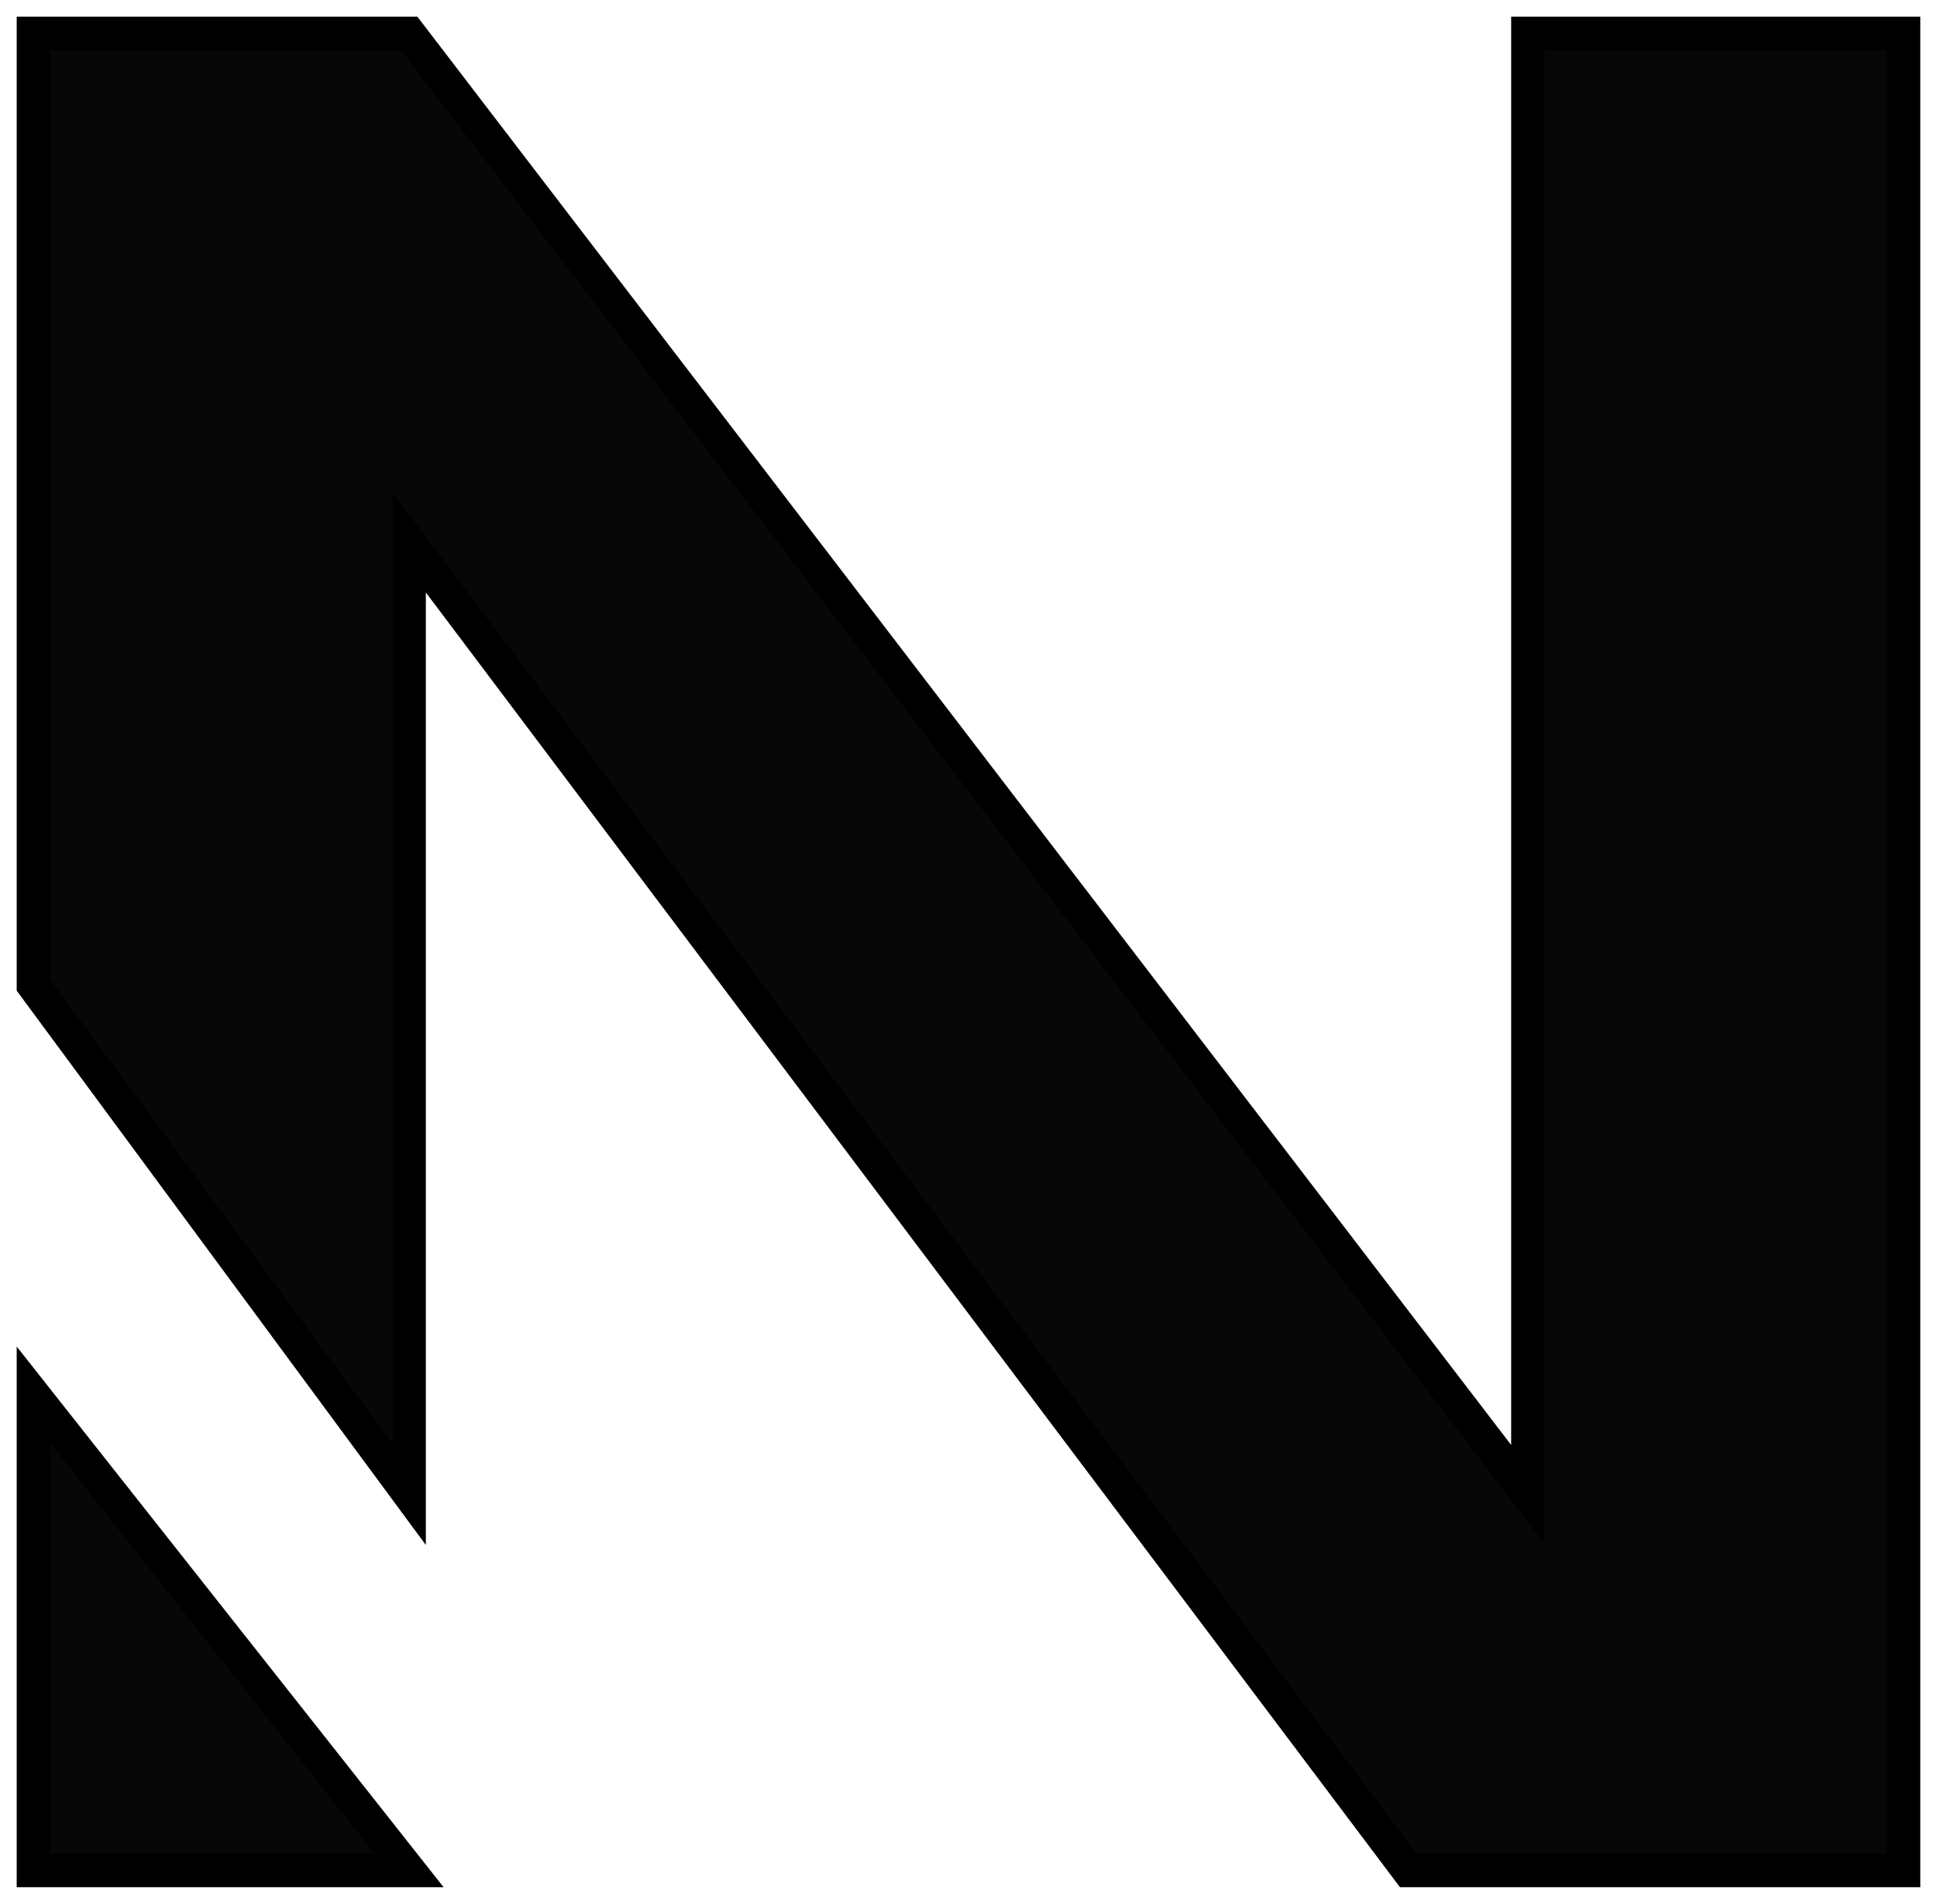 <svg width="58" height="57" viewBox="0 0 58 57" fill="none" xmlns="http://www.w3.org/2000/svg">
<path d="M57 1V56H42.169L12.251 16.241V44.735L1 29.494V1H12.251L45.749 44.735V1H57Z" fill="#070707"/>
<path d="M12.251 56H1V41.753L12.251 56Z" fill="#070707"/>
<path d="M57 1V56H42.169L12.251 16.241V44.735L1 29.494V1H12.251L45.749 44.735V1H57Z" stroke="black"/>
<path d="M12.251 56H1V41.753L12.251 56Z" stroke="black"/>
</svg>
